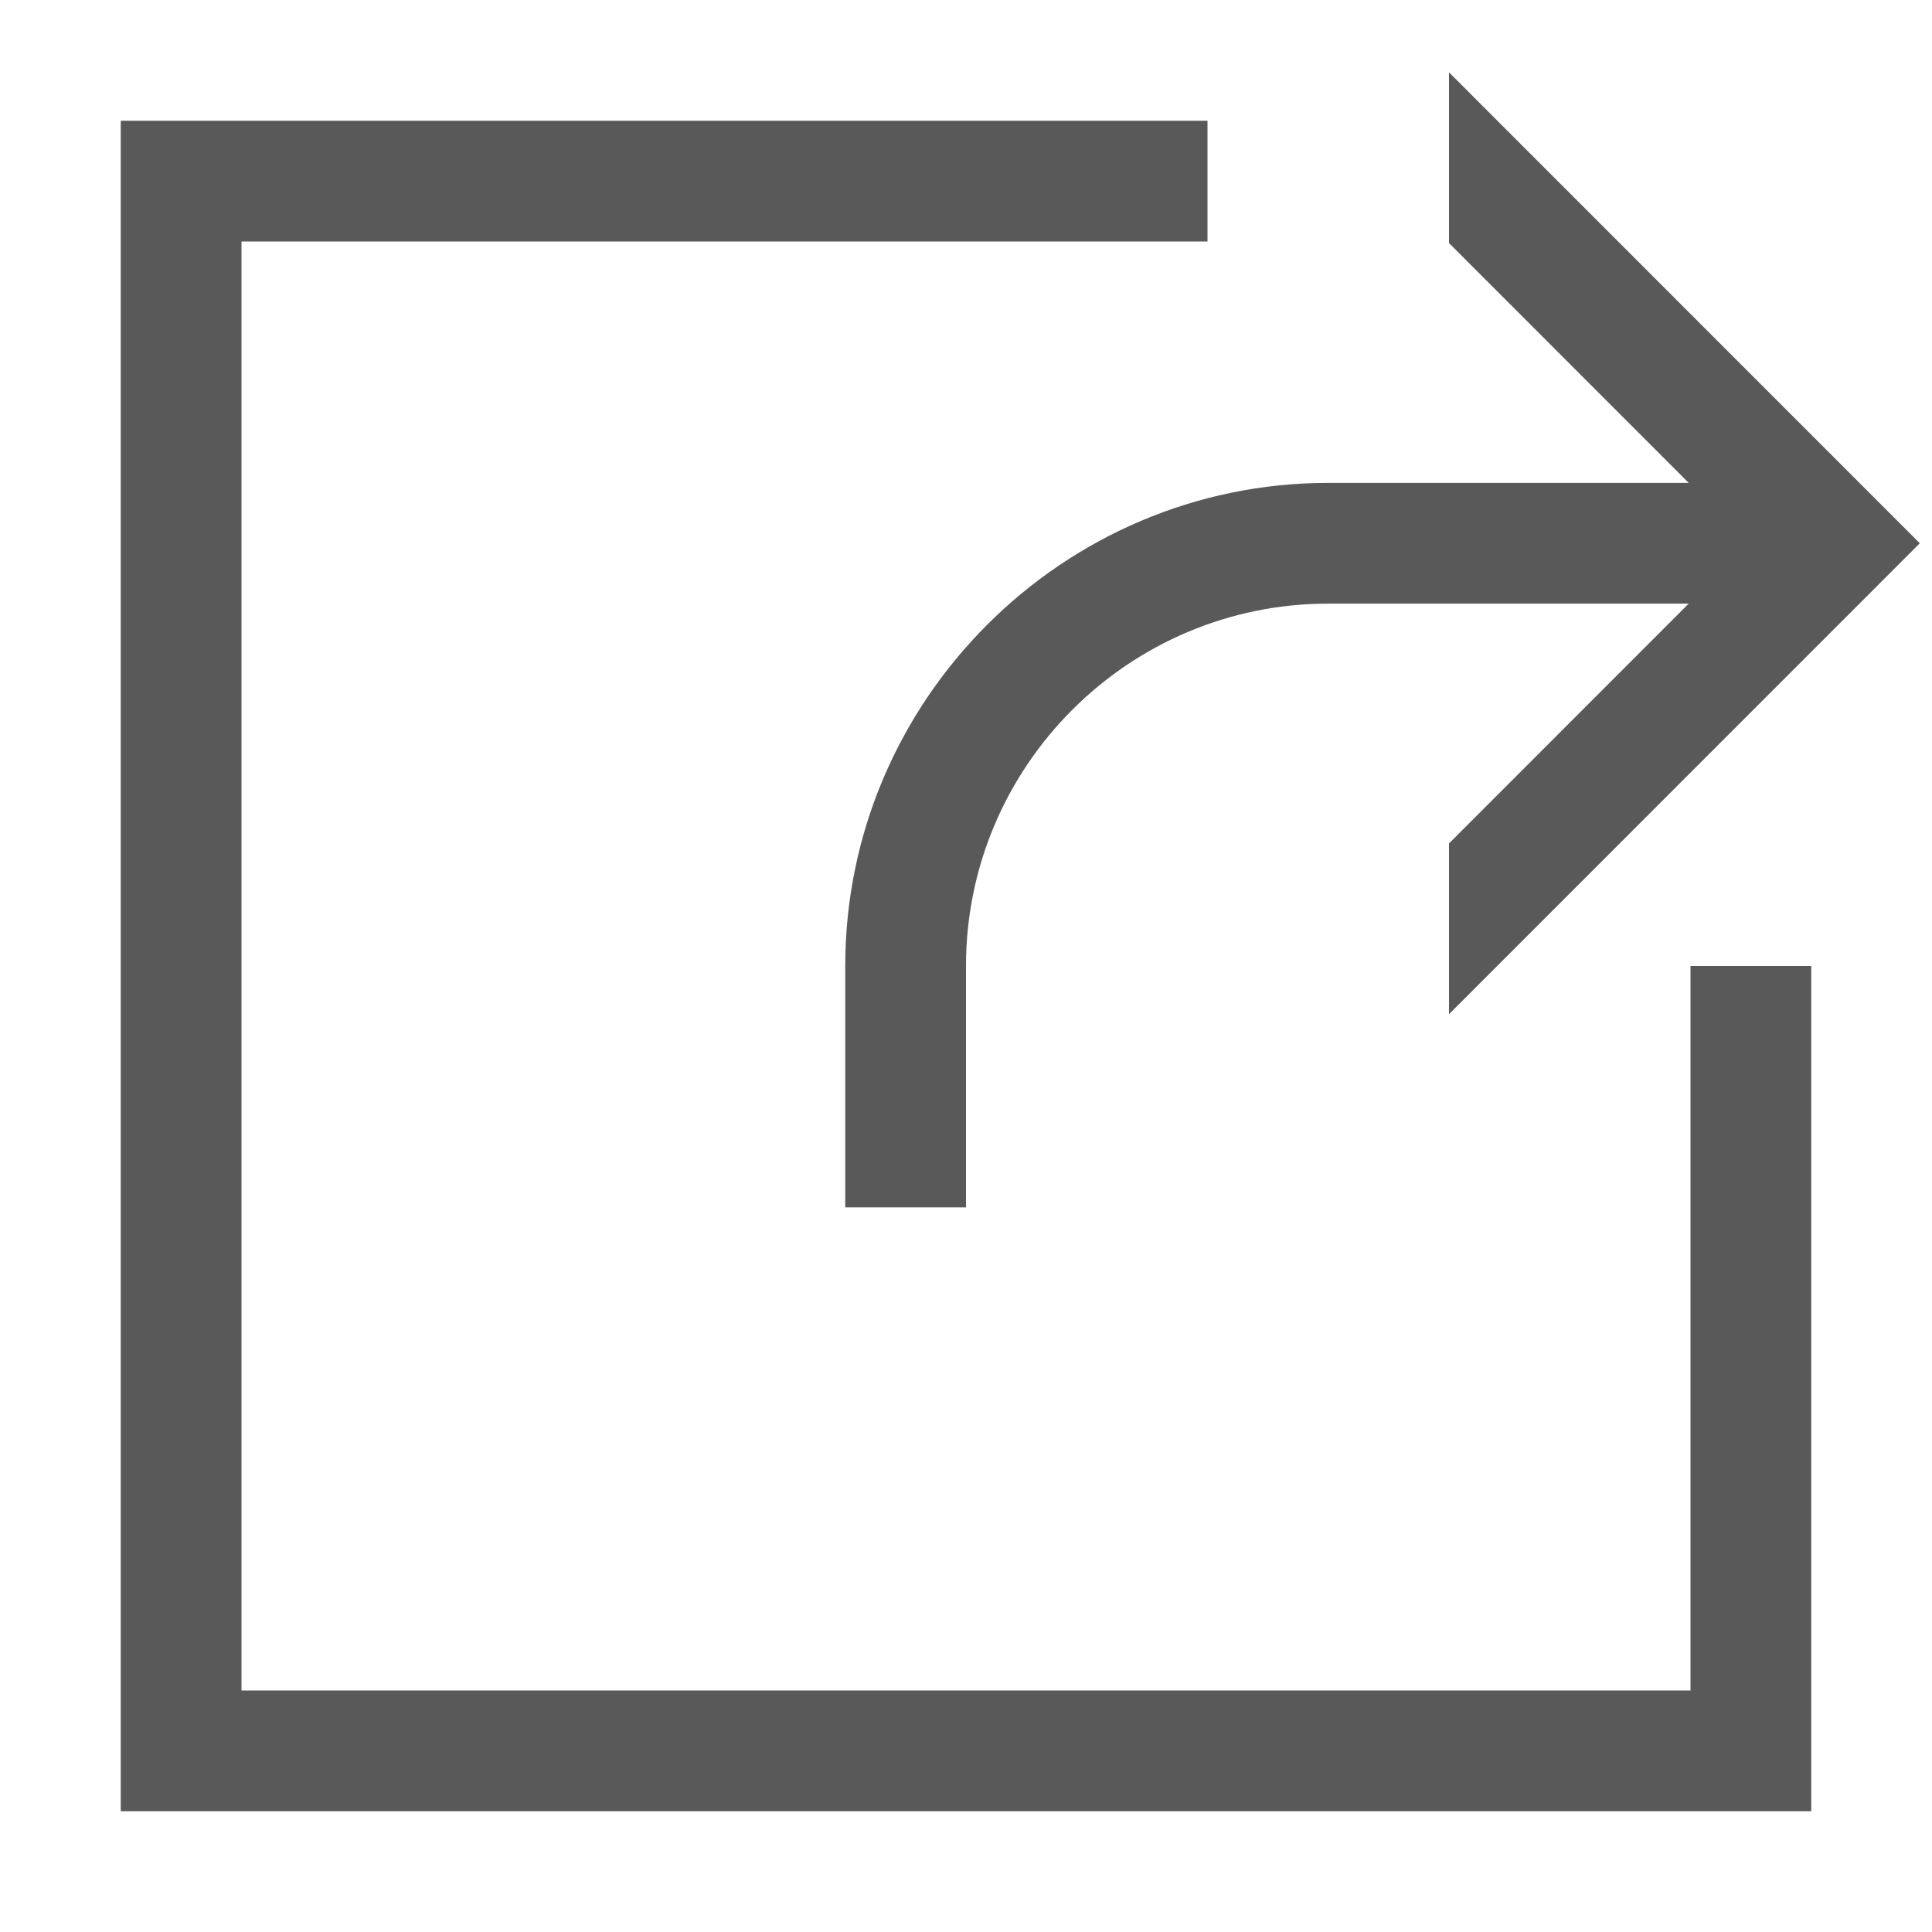 <!-- Generated by IcoMoon.io -->
<svg version="1.1" xmlns="http://www.w3.org/2000/svg" width="16" height="16" viewBox="0 0 16 16">
<title>share2</title>
<path fill="#595959" d="M14 8v6h-12v-12h8v-1h-9v14h14v-7z"></path>
<path fill="#595959" d="M12 8.399l3.899-3.9-3.899-3.9v1.414l1.985 1.986h-2.985c-2.2 0-4 1.8-4 4v2h1v-2c0-1.654 1.346-3 3-3v0l2.985-0-1.985 1.986v1.414z"></path>
</svg>
